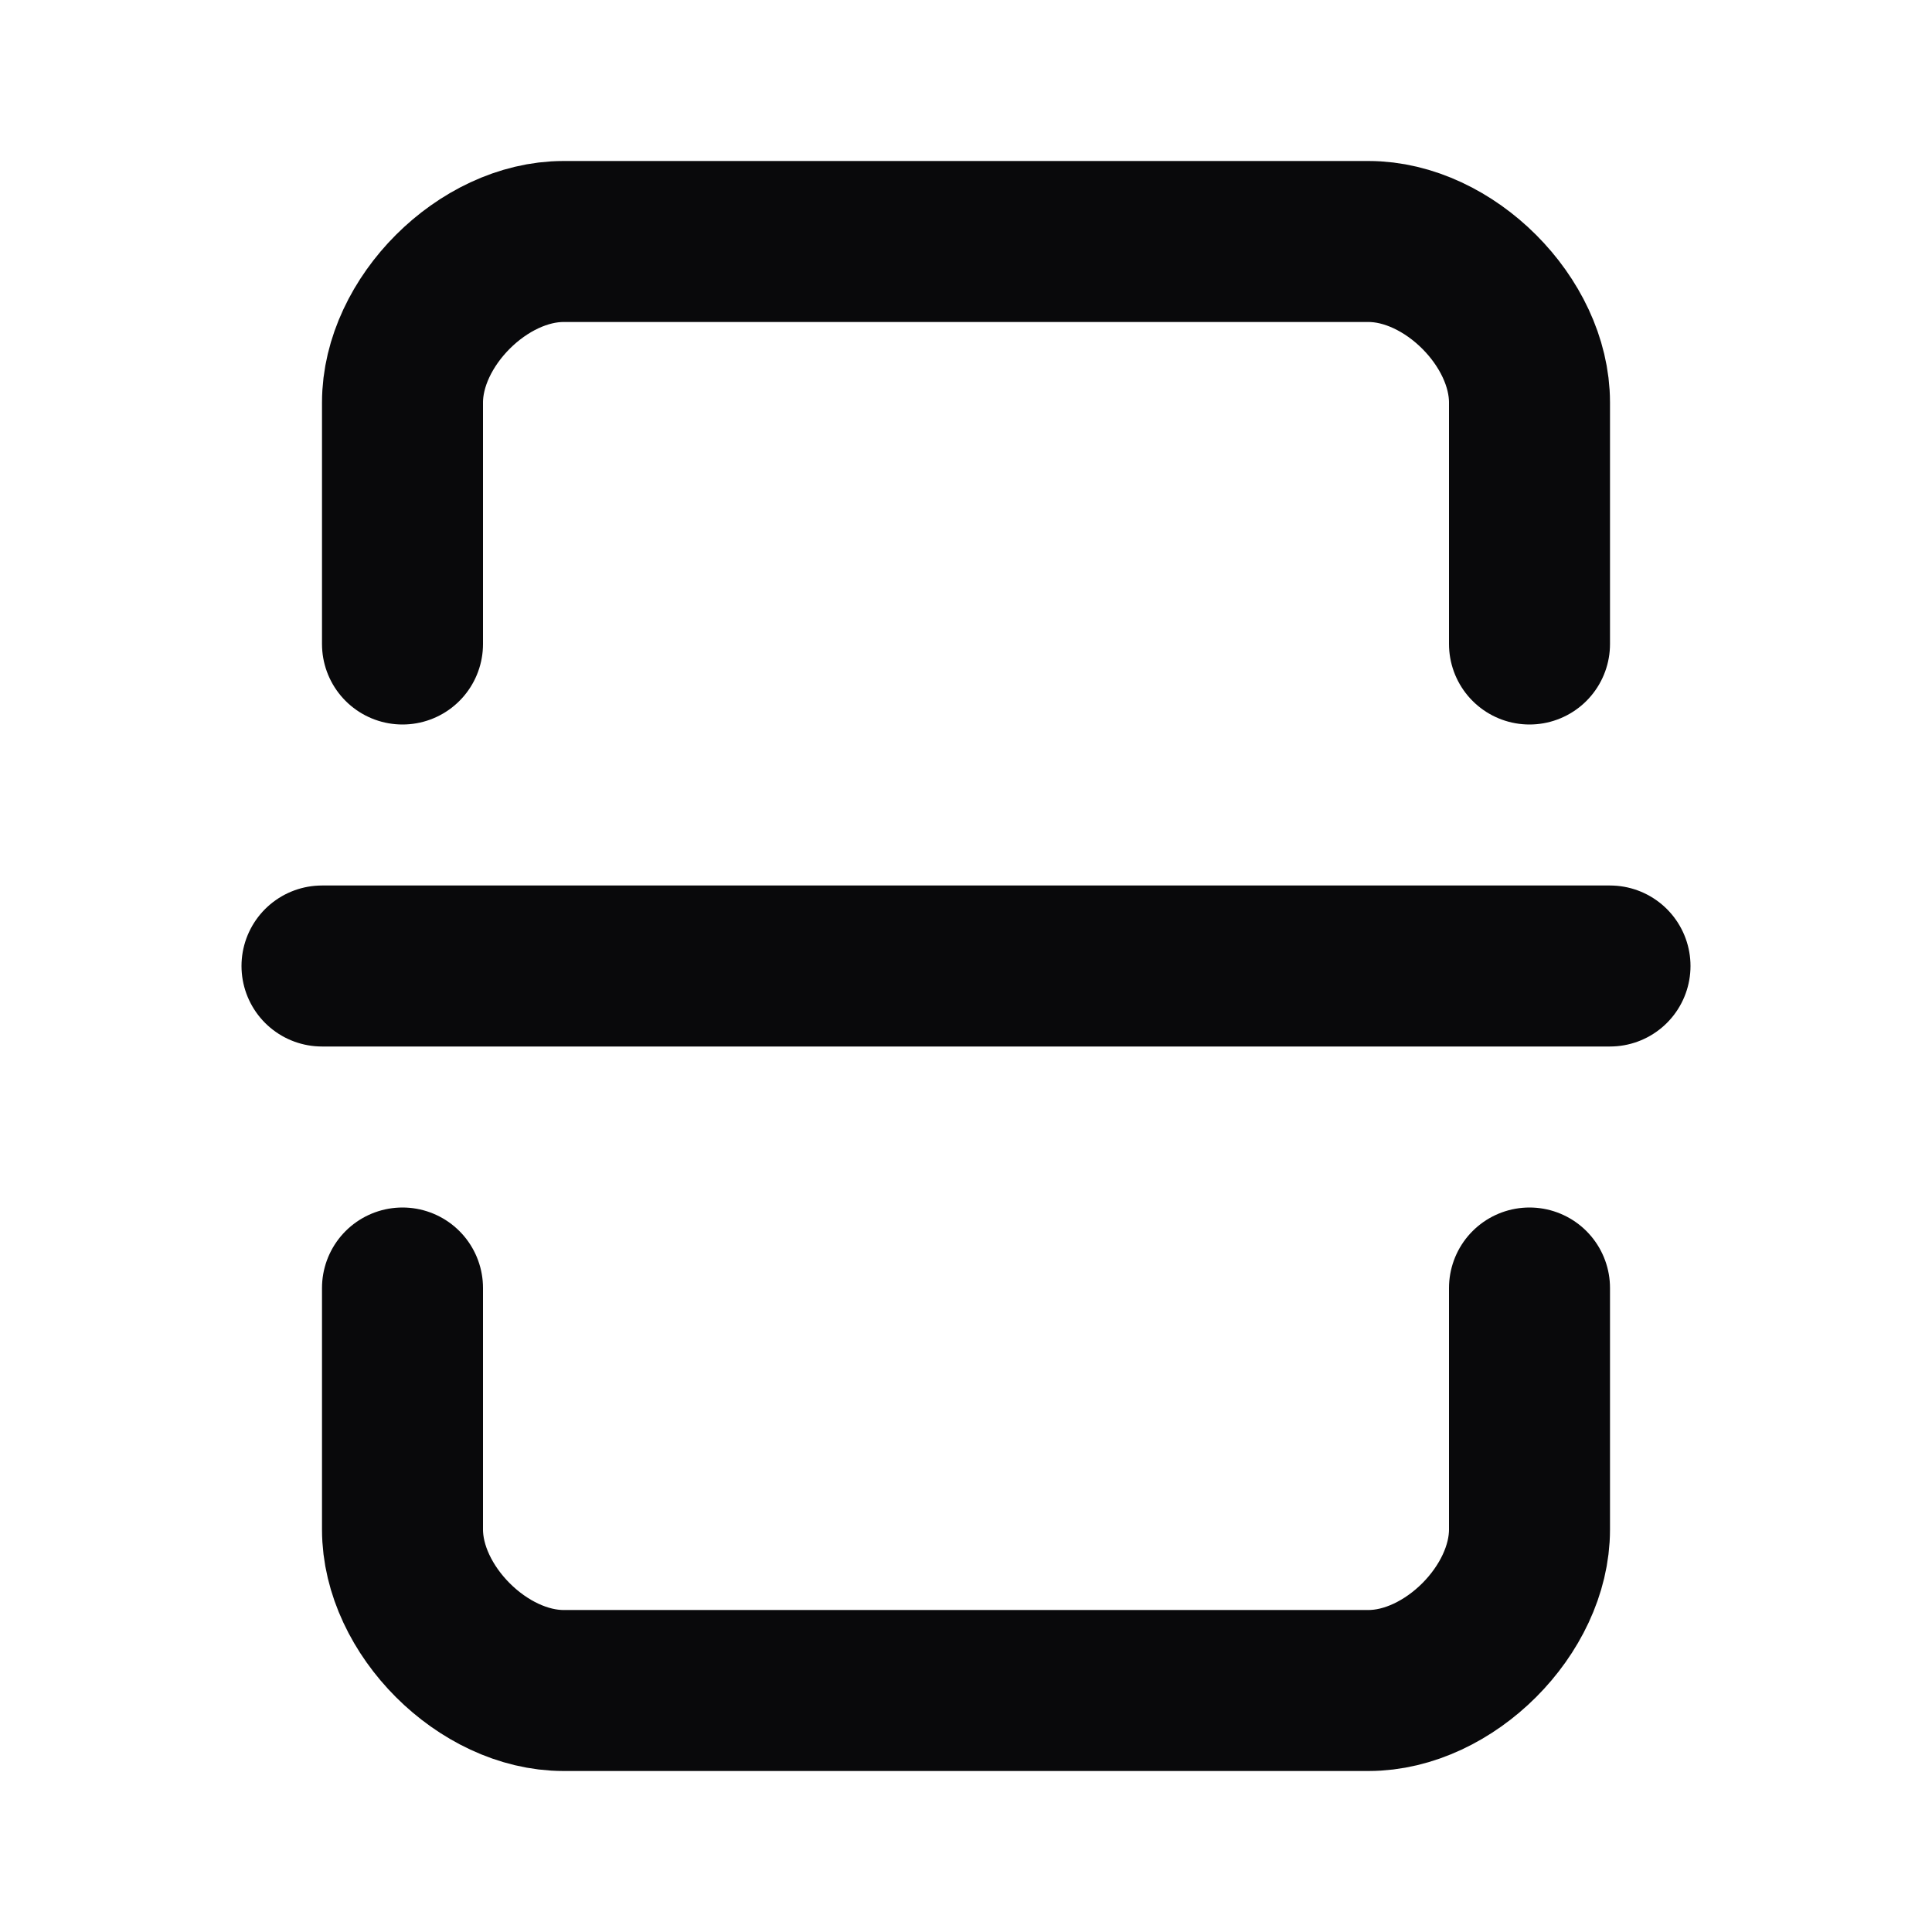 <svg width="24" height="24" viewBox="0 0 24 24" fill="none" xmlns="http://www.w3.org/2000/svg">
<path d="M5 8V5C5 4 6 3 7 3H17C18 3 19 4 19 5V8M19 16V19C19 20 18 21 17 21H7C6 21 5 20 5 19V16M4 12H20" stroke="#09090B" stroke-width="2" stroke-linecap="round" stroke-linejoin="round"/>
</svg>
